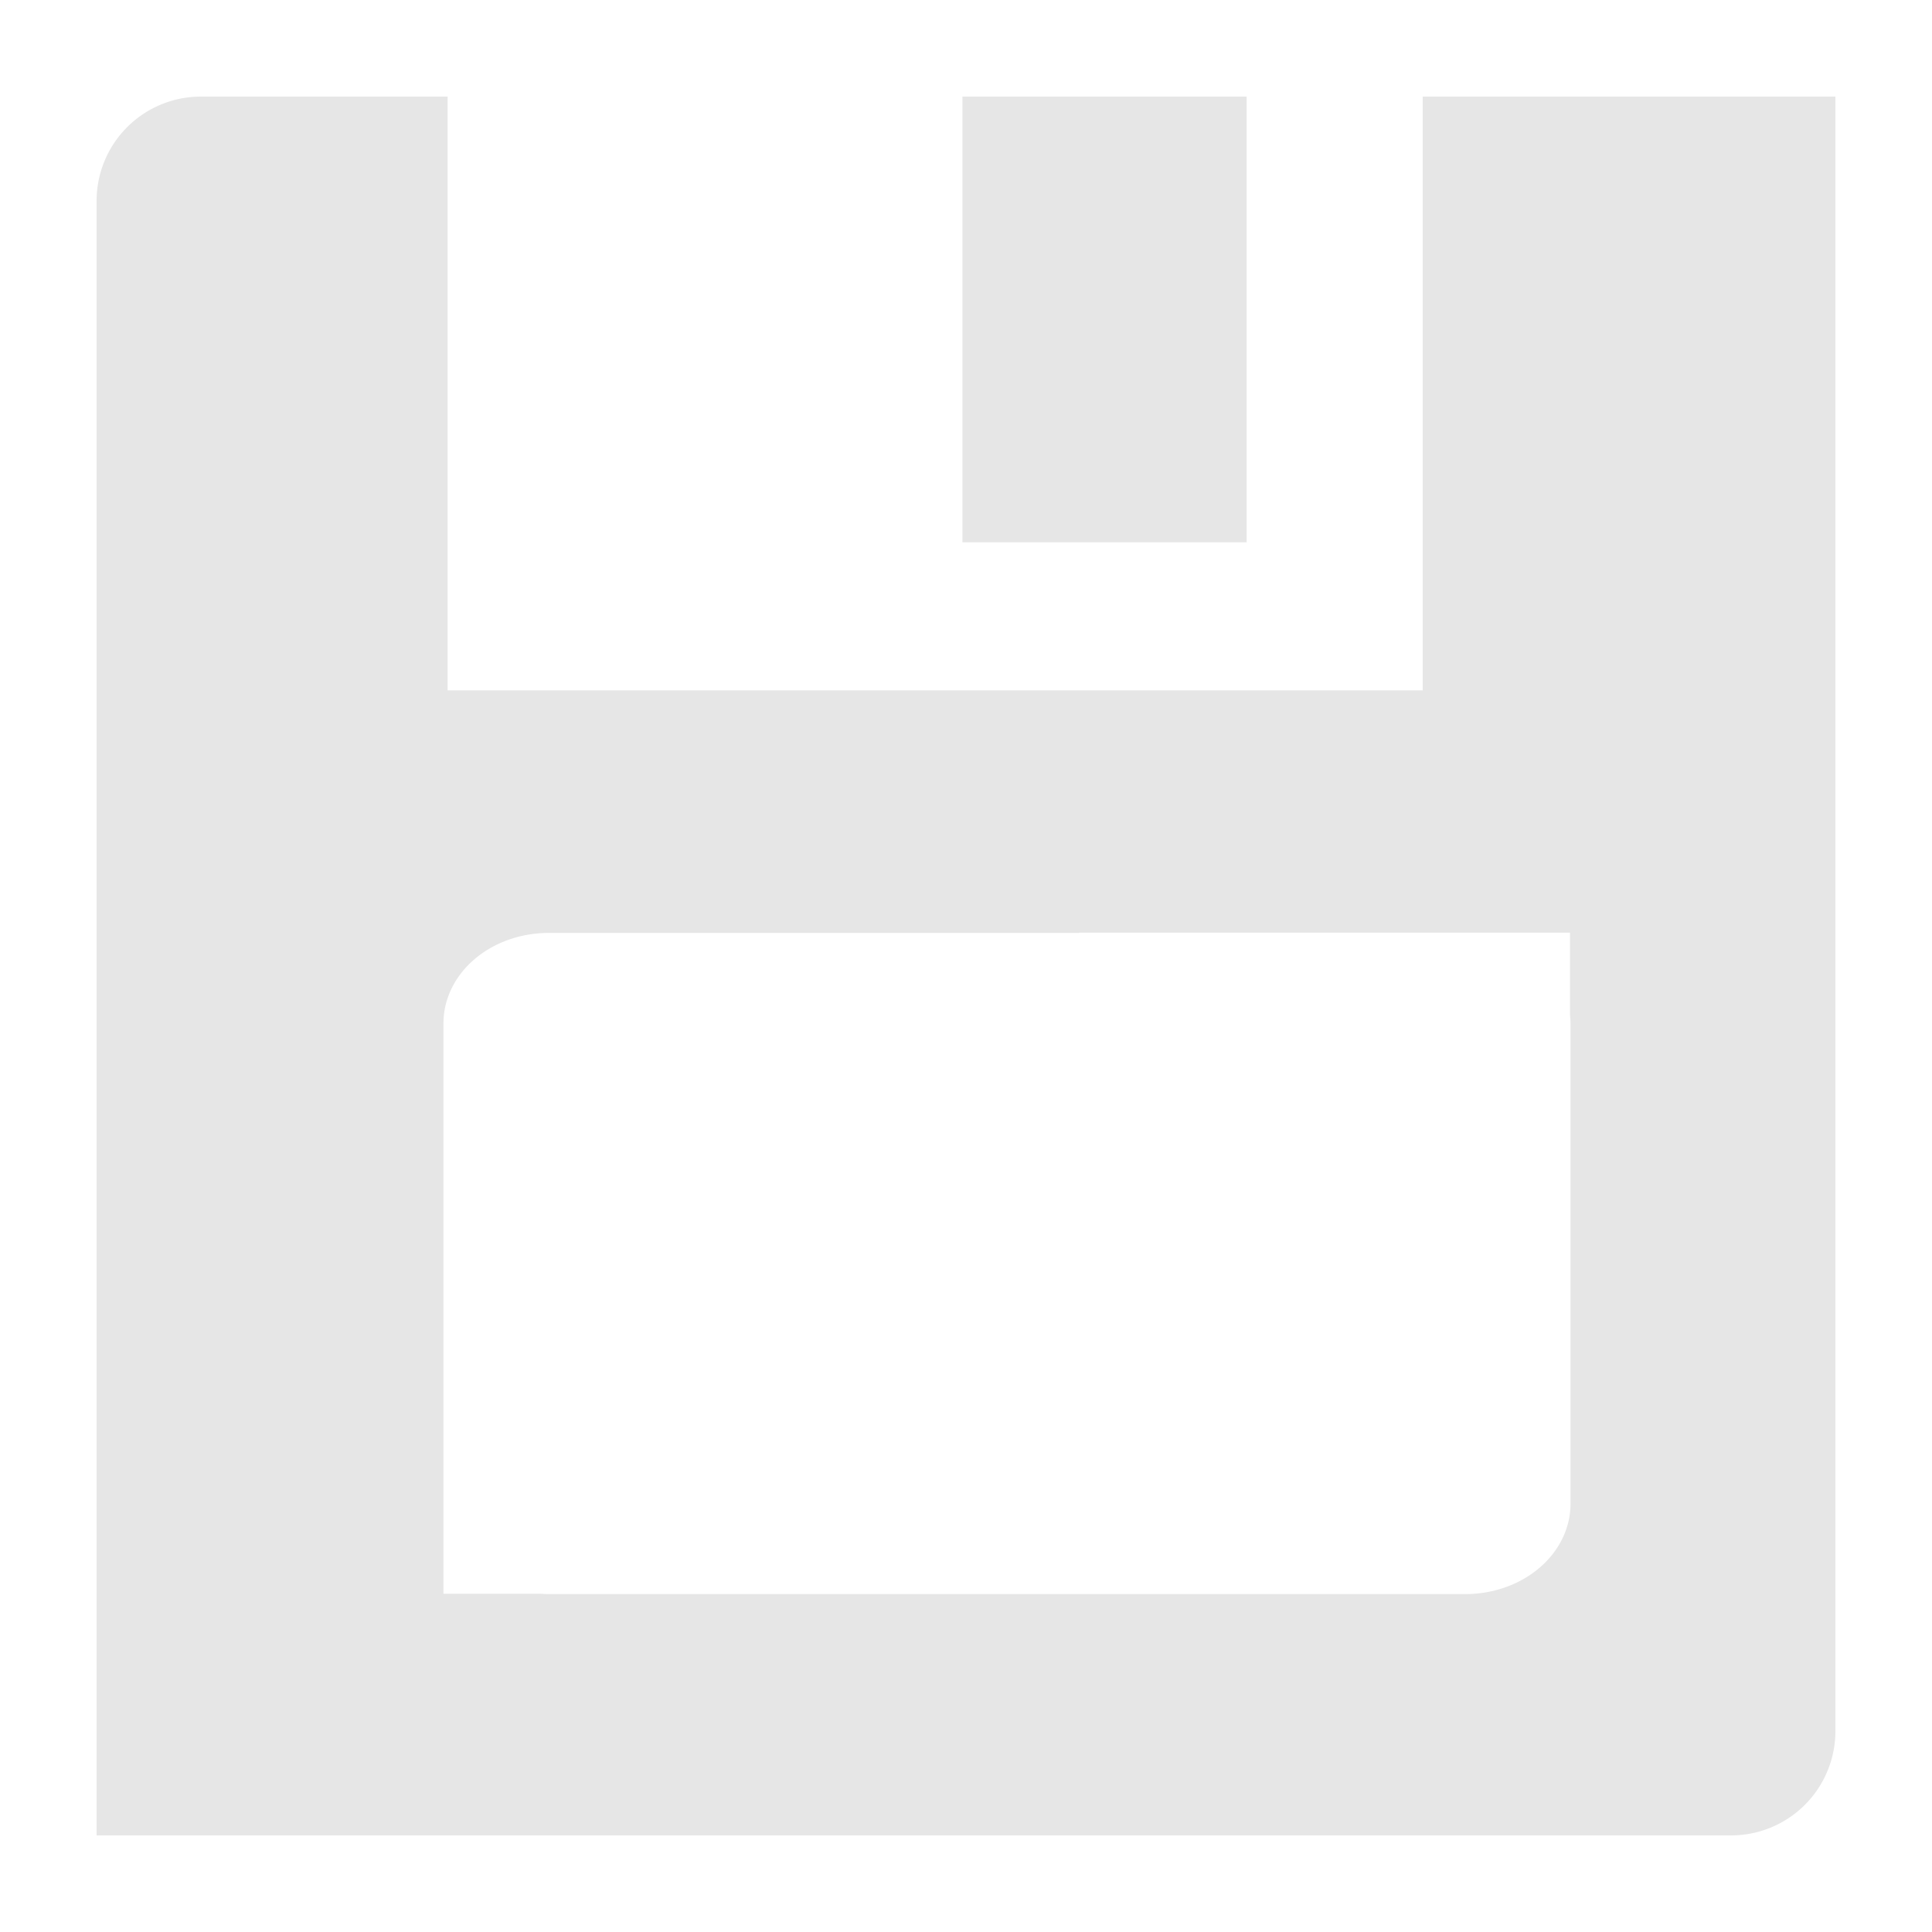 <?xml version="1.0" encoding="UTF-8" standalone="no"?>
<!-- Created with Inkscape (http://www.inkscape.org/) -->

<svg
   xmlns:dc="http://purl.org/dc/elements/1.1/"
   xmlns:cc="http://creativecommons.org/ns#"
   xmlns:rdf="http://www.w3.org/1999/02/22-rdf-syntax-ns#"
   xmlns:svg="http://www.w3.org/2000/svg"
   xmlns="http://www.w3.org/2000/svg"
   xmlns:sodipodi="http://sodipodi.sourceforge.net/DTD/sodipodi-0.dtd"
   xmlns:inkscape="http://www.inkscape.org/namespaces/inkscape"
   width="500"
   height="500"
   viewBox="0 0 500 500"
   id="svg5330"
   version="1.1"
   inkscape:version="0.91 r13725"
   sodipodi:docname="save.svg">
  <defs
     id="defs5332" />
  <sodipodi:namedview
     id="base"
     pagecolor="#ffffff"
     bordercolor="#666666"
     borderopacity="1.0"
     inkscape:pageopacity="0.0"
     inkscape:pageshadow="2"
     inkscape:zoom="0.59821234"
     inkscape:cx="-248.71769"
     inkscape:cy="179.26267"
     inkscape:document-units="px"
     inkscape:current-layer="layer1"
     showgrid="false"
     units="px"
     inkscape:window-width="1920"
     inkscape:window-height="1019"
     inkscape:window-x="0"
     inkscape:window-y="0"
     inkscape:window-maximized="1"
     inkscape:snap-global="false" />
  <g
     inkscape:label="Layer 1"
     inkscape:groupmode="layer"
     id="layer1"
     transform="translate(0,-552.362)">
    <path
       style="color:#000000;font-style:normal;font-variant:normal;font-weight:normal;font-stretch:normal;font-size:medium;line-height:normal;font-family:sans-serif;text-indent:0;text-align:start;text-decoration:none;text-decoration-line:none;text-decoration-style:solid;text-decoration-color:#000000;letter-spacing:normal;word-spacing:normal;text-transform:none;direction:ltr;block-progression:tb;writing-mode:lr-tb;baseline-shift:baseline;text-anchor:start;white-space:normal;clip-rule:nonzero;display:inline;overflow:visible;visibility:visible;opacity:1;isolation:auto;mix-blend-mode:normal;color-interpolation:sRGB;color-interpolation-filters:linearRGB;solid-color:#000000;solid-opacity:1;fill:#e6e6e6;fill-opacity:1;fill-rule:nonzero;stroke:none;stroke-width:60;stroke-linecap:round;stroke-linejoin:round;stroke-miterlimit:6.7;stroke-dasharray:none;stroke-dashoffset:65;stroke-opacity:1;color-rendering:auto;image-rendering:auto;shape-rendering:auto;text-rendering:auto;enable-background:accumulate"
       d="M 51.988,577.362 A 26.991,26.991 0 0 0 25,604.35 l 0,372.775 0,23.248 0,26.988 26.988,0 40.979,0 355.045,0 A 26.991,26.991 0 0 0 475,1000.374 l 0,-377.502 0,-18.521 0,-26.988 -26.988,0 -26.795,0 -53.014,0 0,153.664 -252.363,0 0,-153.664 -63.852,0 z m 197.088,0 0,115.344 73.551,0 0,-115.344 -73.551,0 z m 30.189,216.369 127.047,0 0,21.332 a 27.243,23.381 0 0 1 0.135,2.119 l 0,124.354 a 27.243,23.381 0 0 1 -27.24,23.379 l -237.199,0 a 27.243,23.381 0 0 1 -1.859,-0.08 l -25.379,0 0,-23.252 a 27.243,23.381 0 0 1 -0.002,-0.047 l 0,-124.354 a 27.243,23.381 0 0 1 27.24,-23.379 l 137.258,0 0,-0.072 z"
       id="rect4160"
       inkscape:connector-curvature="0" />
  </g>
</svg>
